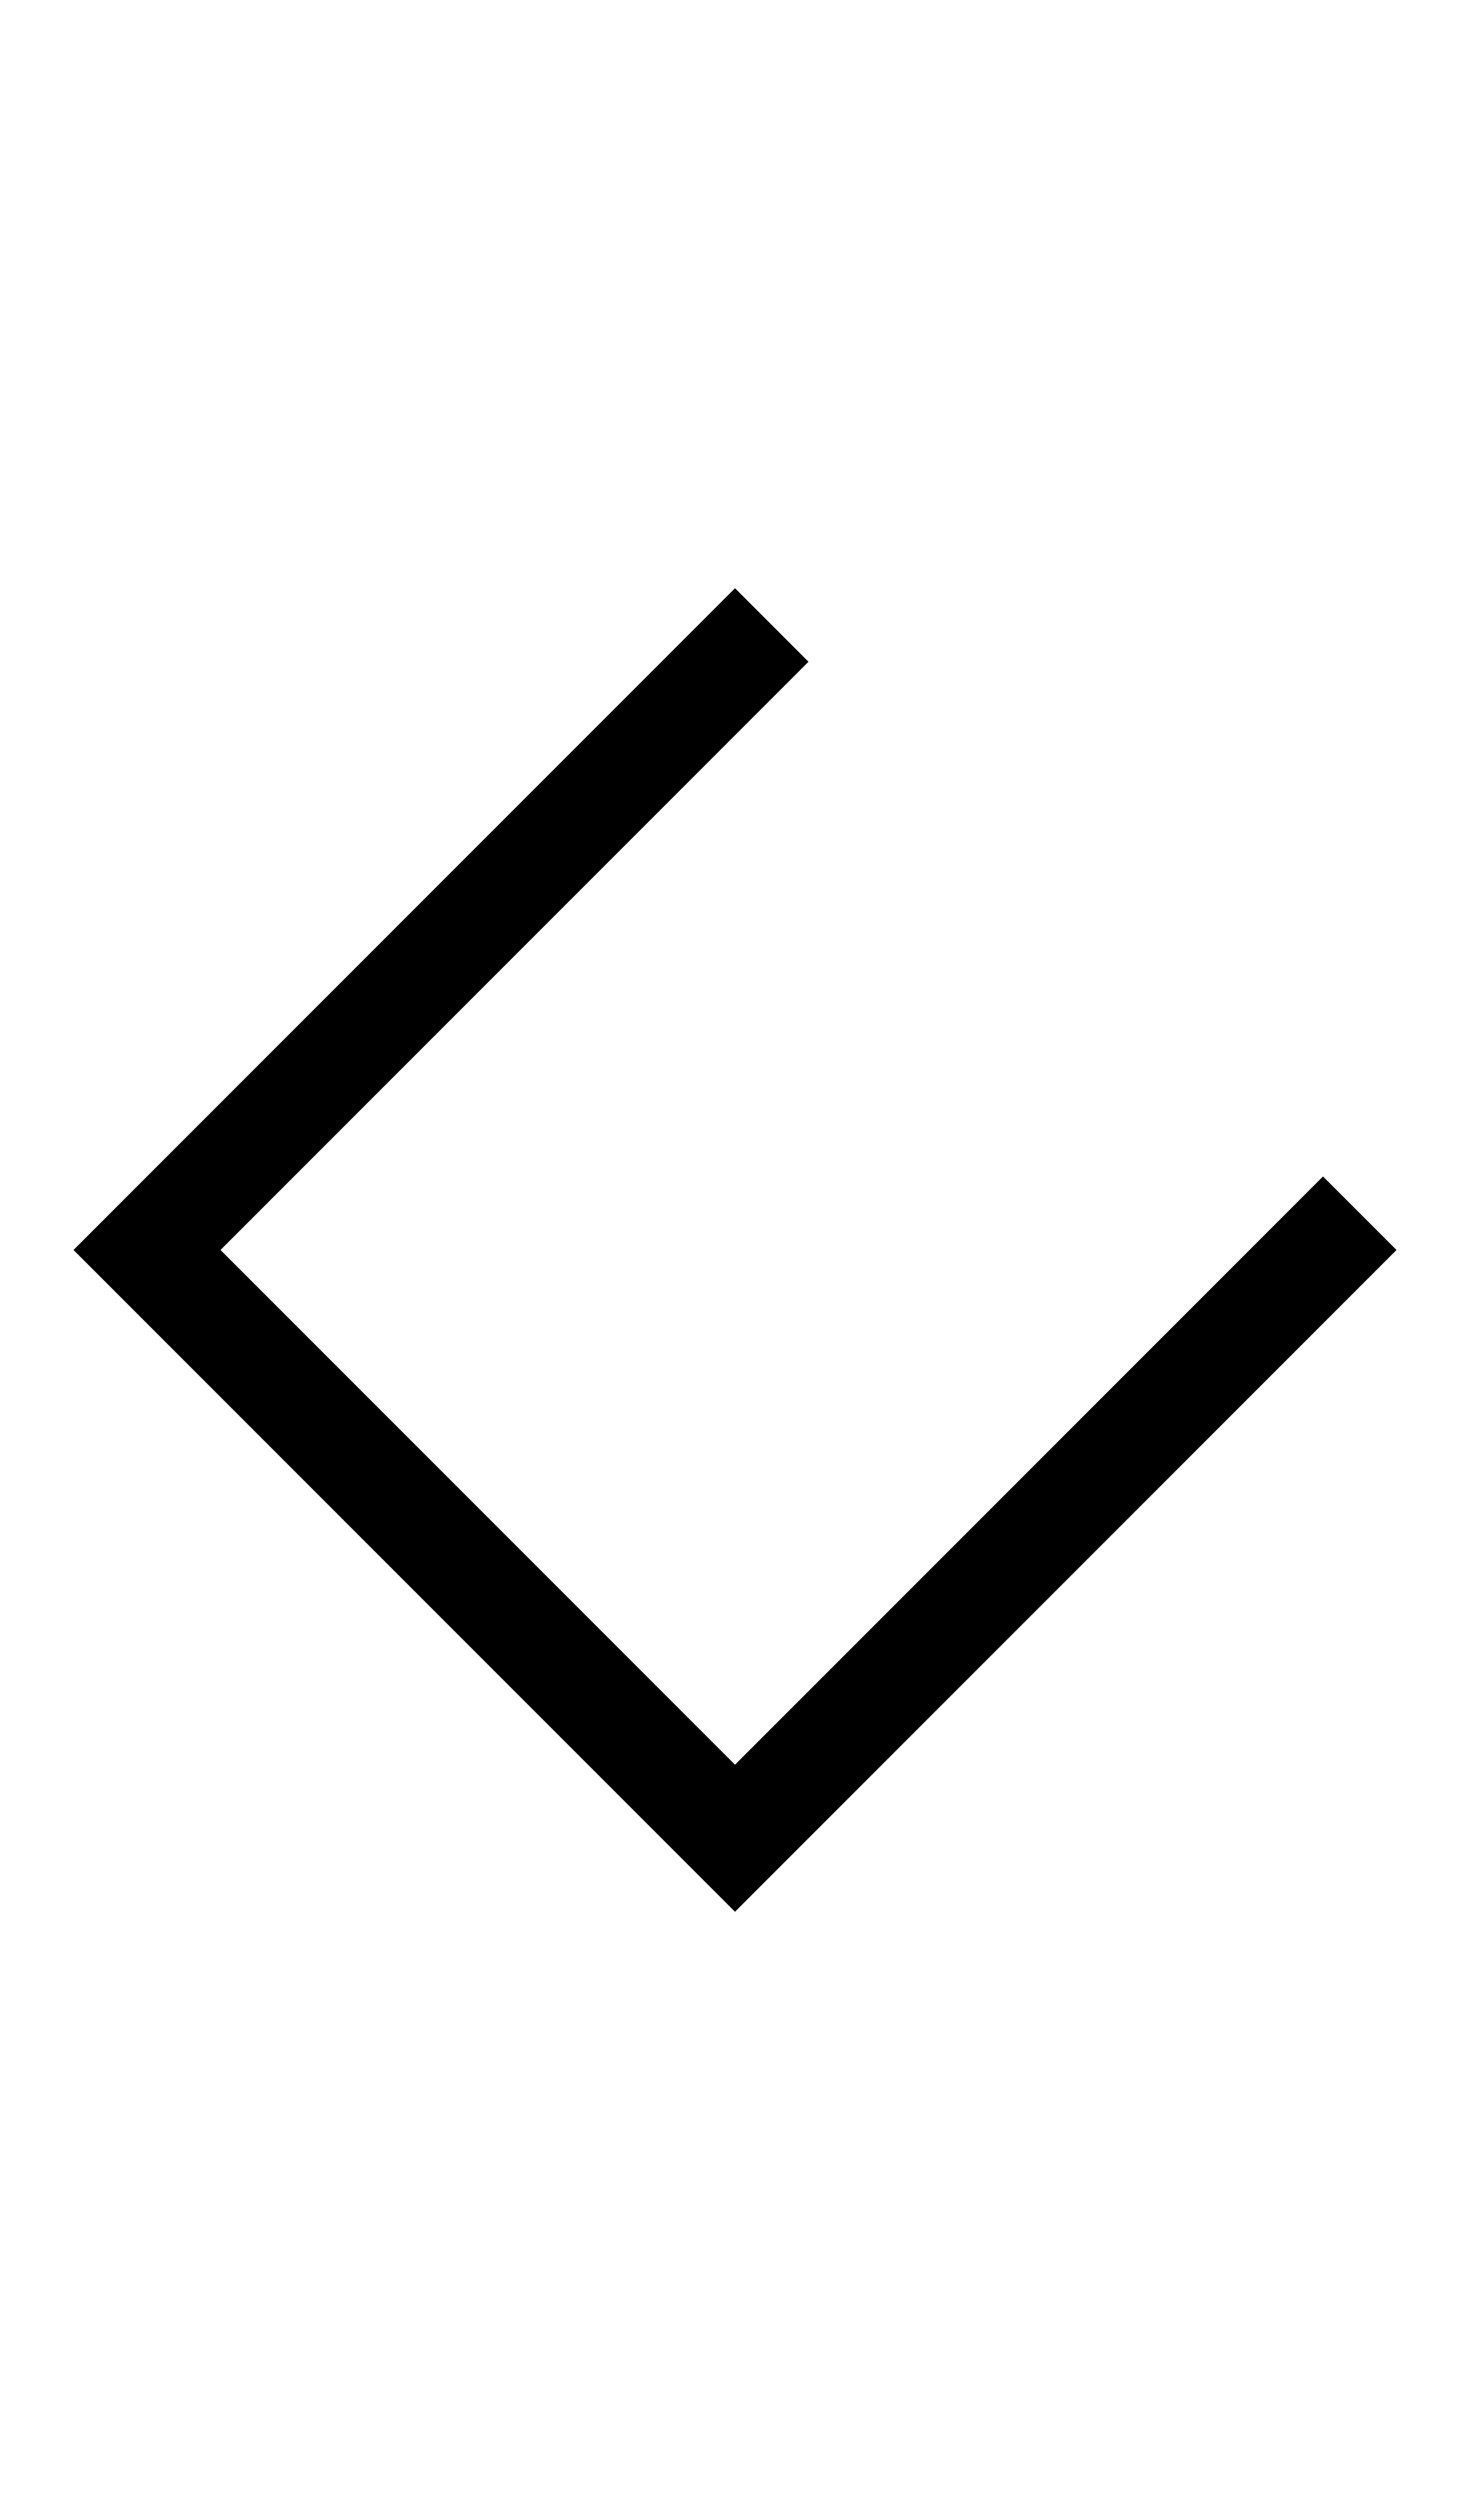 <svg width="500" height="850" xmlns="http://www.w3.org/2000/svg" xmlns:svg="http://www.w3.org/2000/svg">
    <path
        d="m250 200-25 25-75 75-25 25-75 75-25 25 25 25 75 75 25 25 100 100 100-100 25-25 75-75 25-25-25-25-25 25-75 75-25 25-75 75L75 425l75-75 25-25 75-75 25-25z" />
</svg>